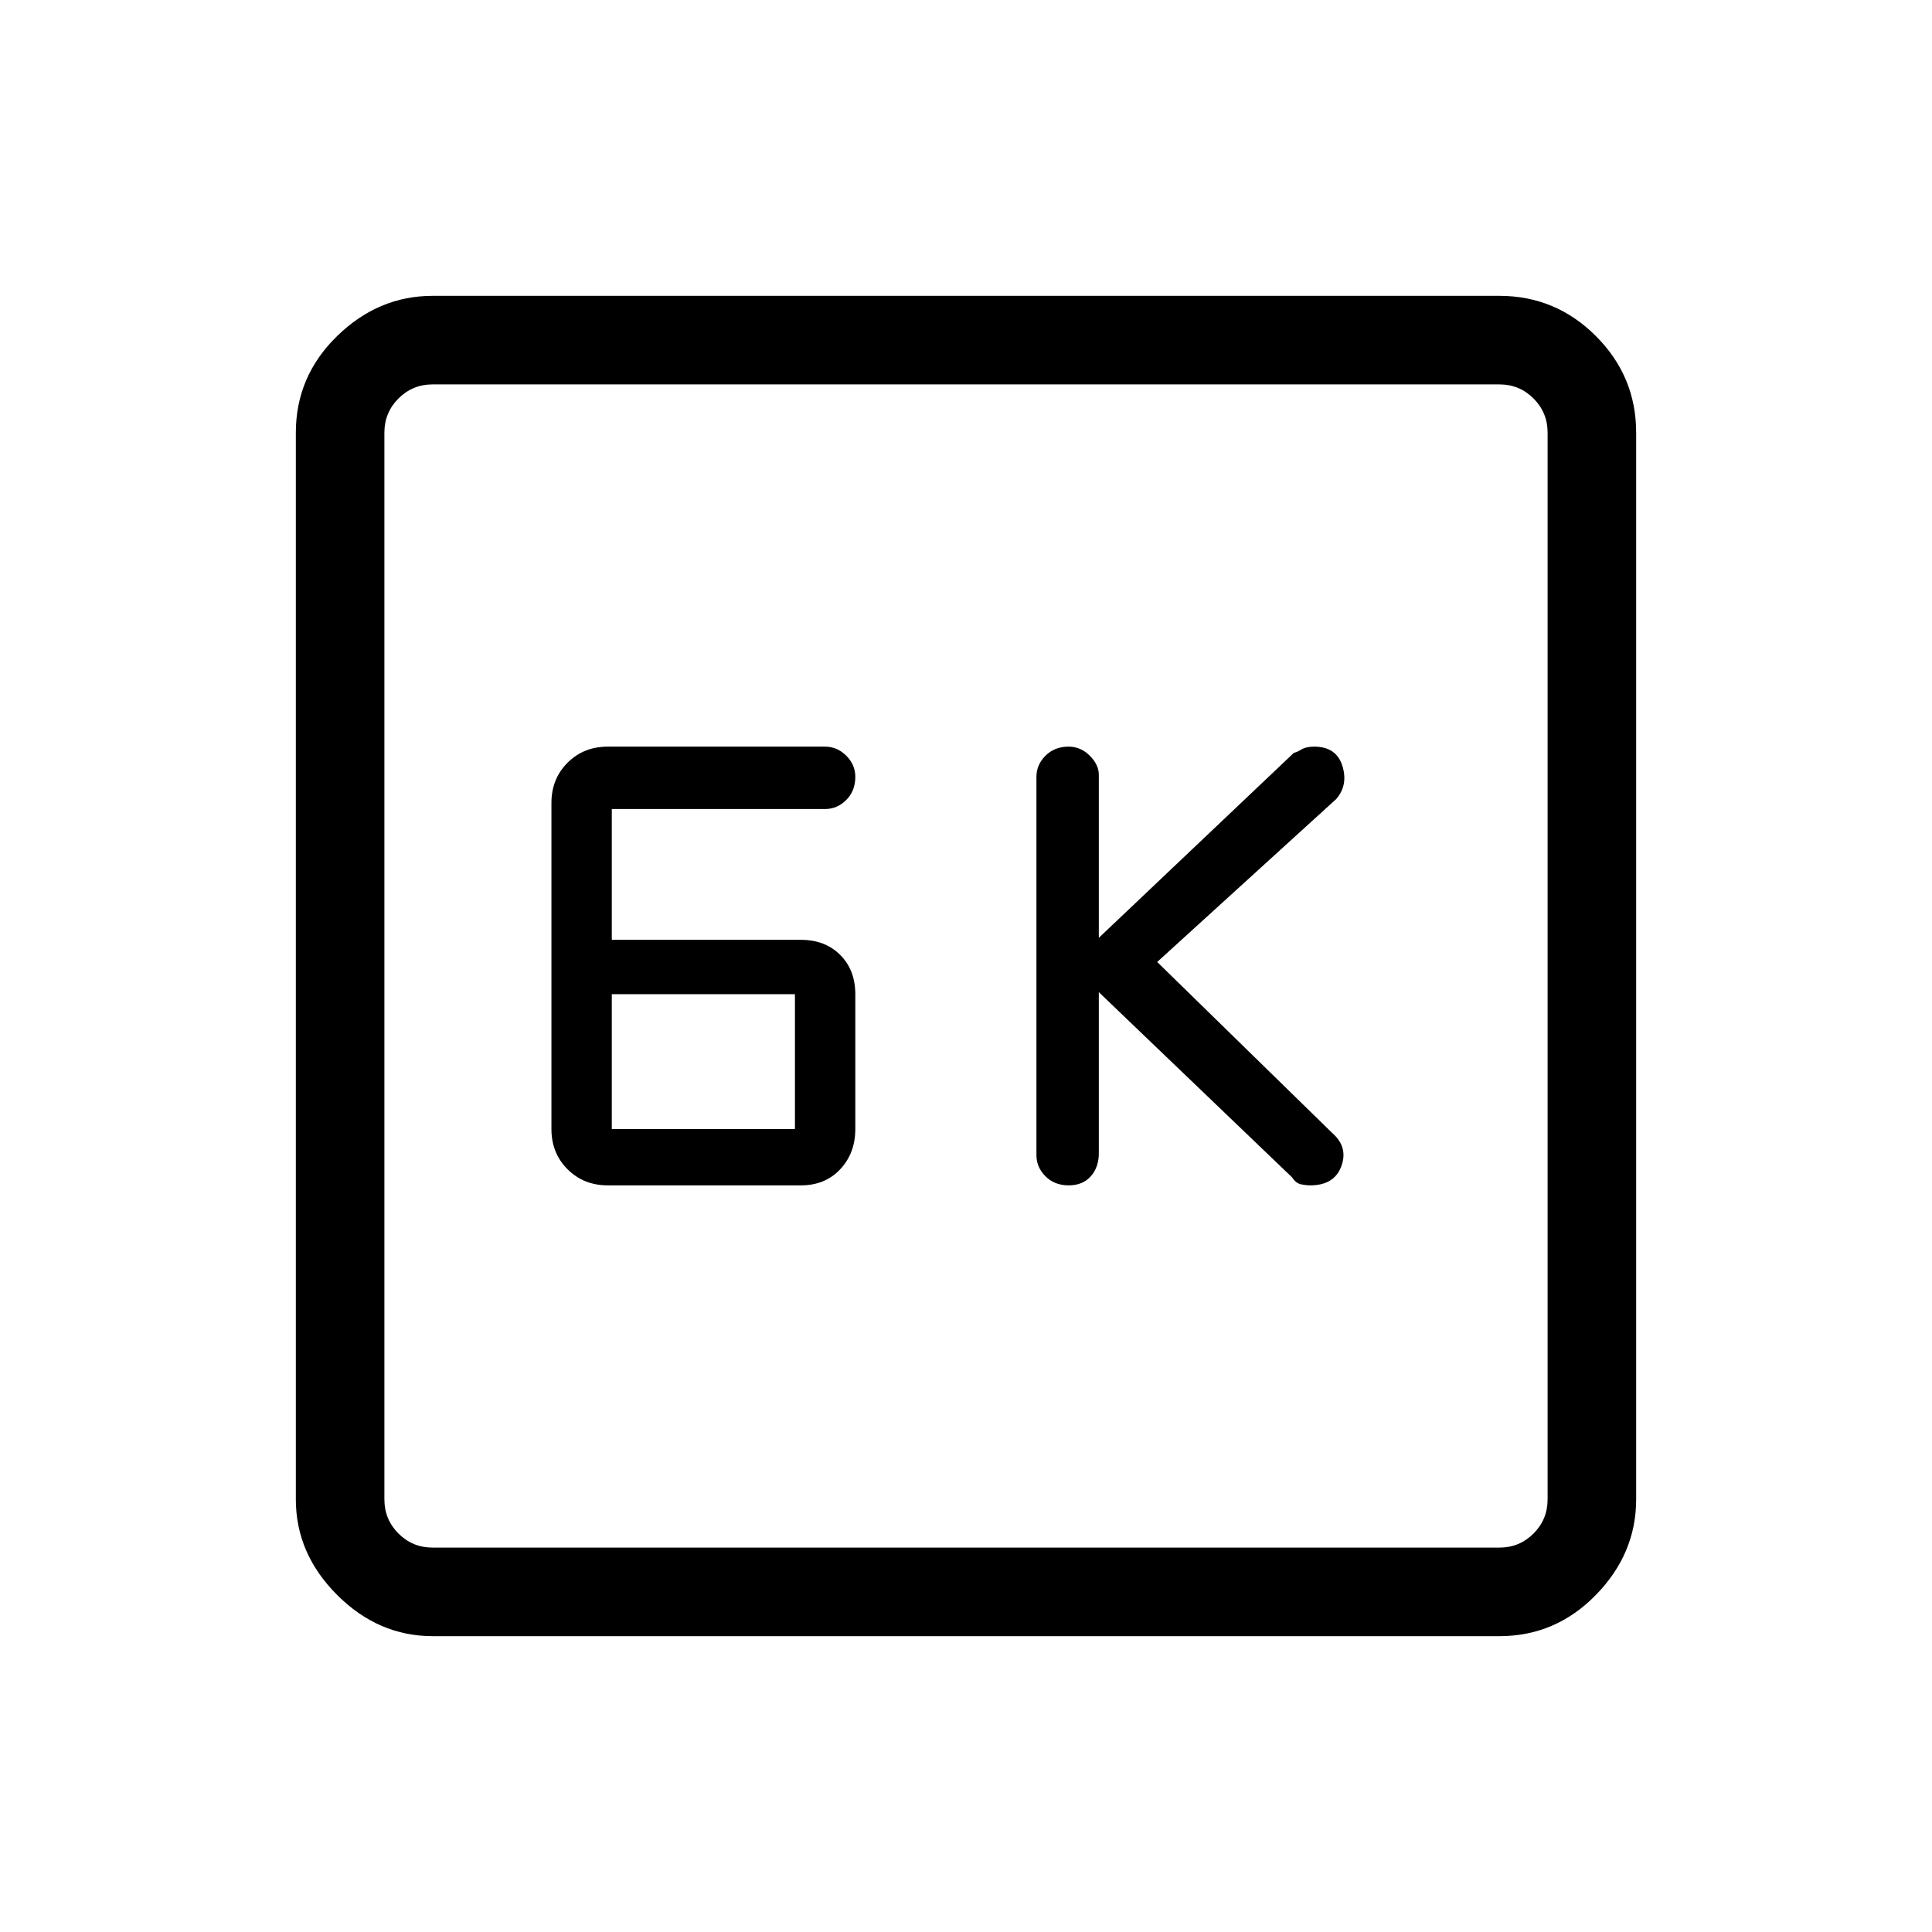 <svg xmlns="http://www.w3.org/2000/svg" height="48" width="48"><path d="M26.55 29.45q.35 0 .55-.225.2-.225.2-.575v-4l4.8 4.6q.1.15.225.175.125.025.225.025.6 0 .775-.475.175-.475-.225-.825l-4.35-4.25 4.45-4.05q.3-.35.15-.825t-.7-.475q-.2 0-.325.075t-.175.075l-4.85 4.6v-4.05q0-.25-.225-.475-.225-.225-.525-.225-.35 0-.575.225-.225.225-.225.525v9.4q0 .3.225.525.225.225.575.225Zm-11.45 0h4.8q.6 0 .975-.4t.375-1V24.7q0-.6-.375-.975t-.975-.375h-4.7V20.1h5.3q.3 0 .525-.225.225-.225.225-.575 0-.3-.225-.525-.225-.225-.525-.225h-5.4q-.6 0-1 .4t-.4 1v8.1q0 .6.4 1t1 .4Zm.1-1.4V24.7h4.55v3.35Zm-4.45 12.6q-1.35 0-2.375-1.025T7.35 37.25v-26.5q0-1.4 1.025-2.4t2.375-1h26.5q1.4 0 2.4 1t1 2.4v26.5q0 1.35-1 2.375t-2.4 1.025Zm0-2.2h26.5q.5 0 .85-.35t.35-.85v-26.5q0-.5-.35-.85t-.85-.35h-26.5q-.5 0-.85.35t-.35.85v26.5q0 .5.35.85t.85.35Zm-1.2-28.9V38.45 9.55Z"/></svg>
